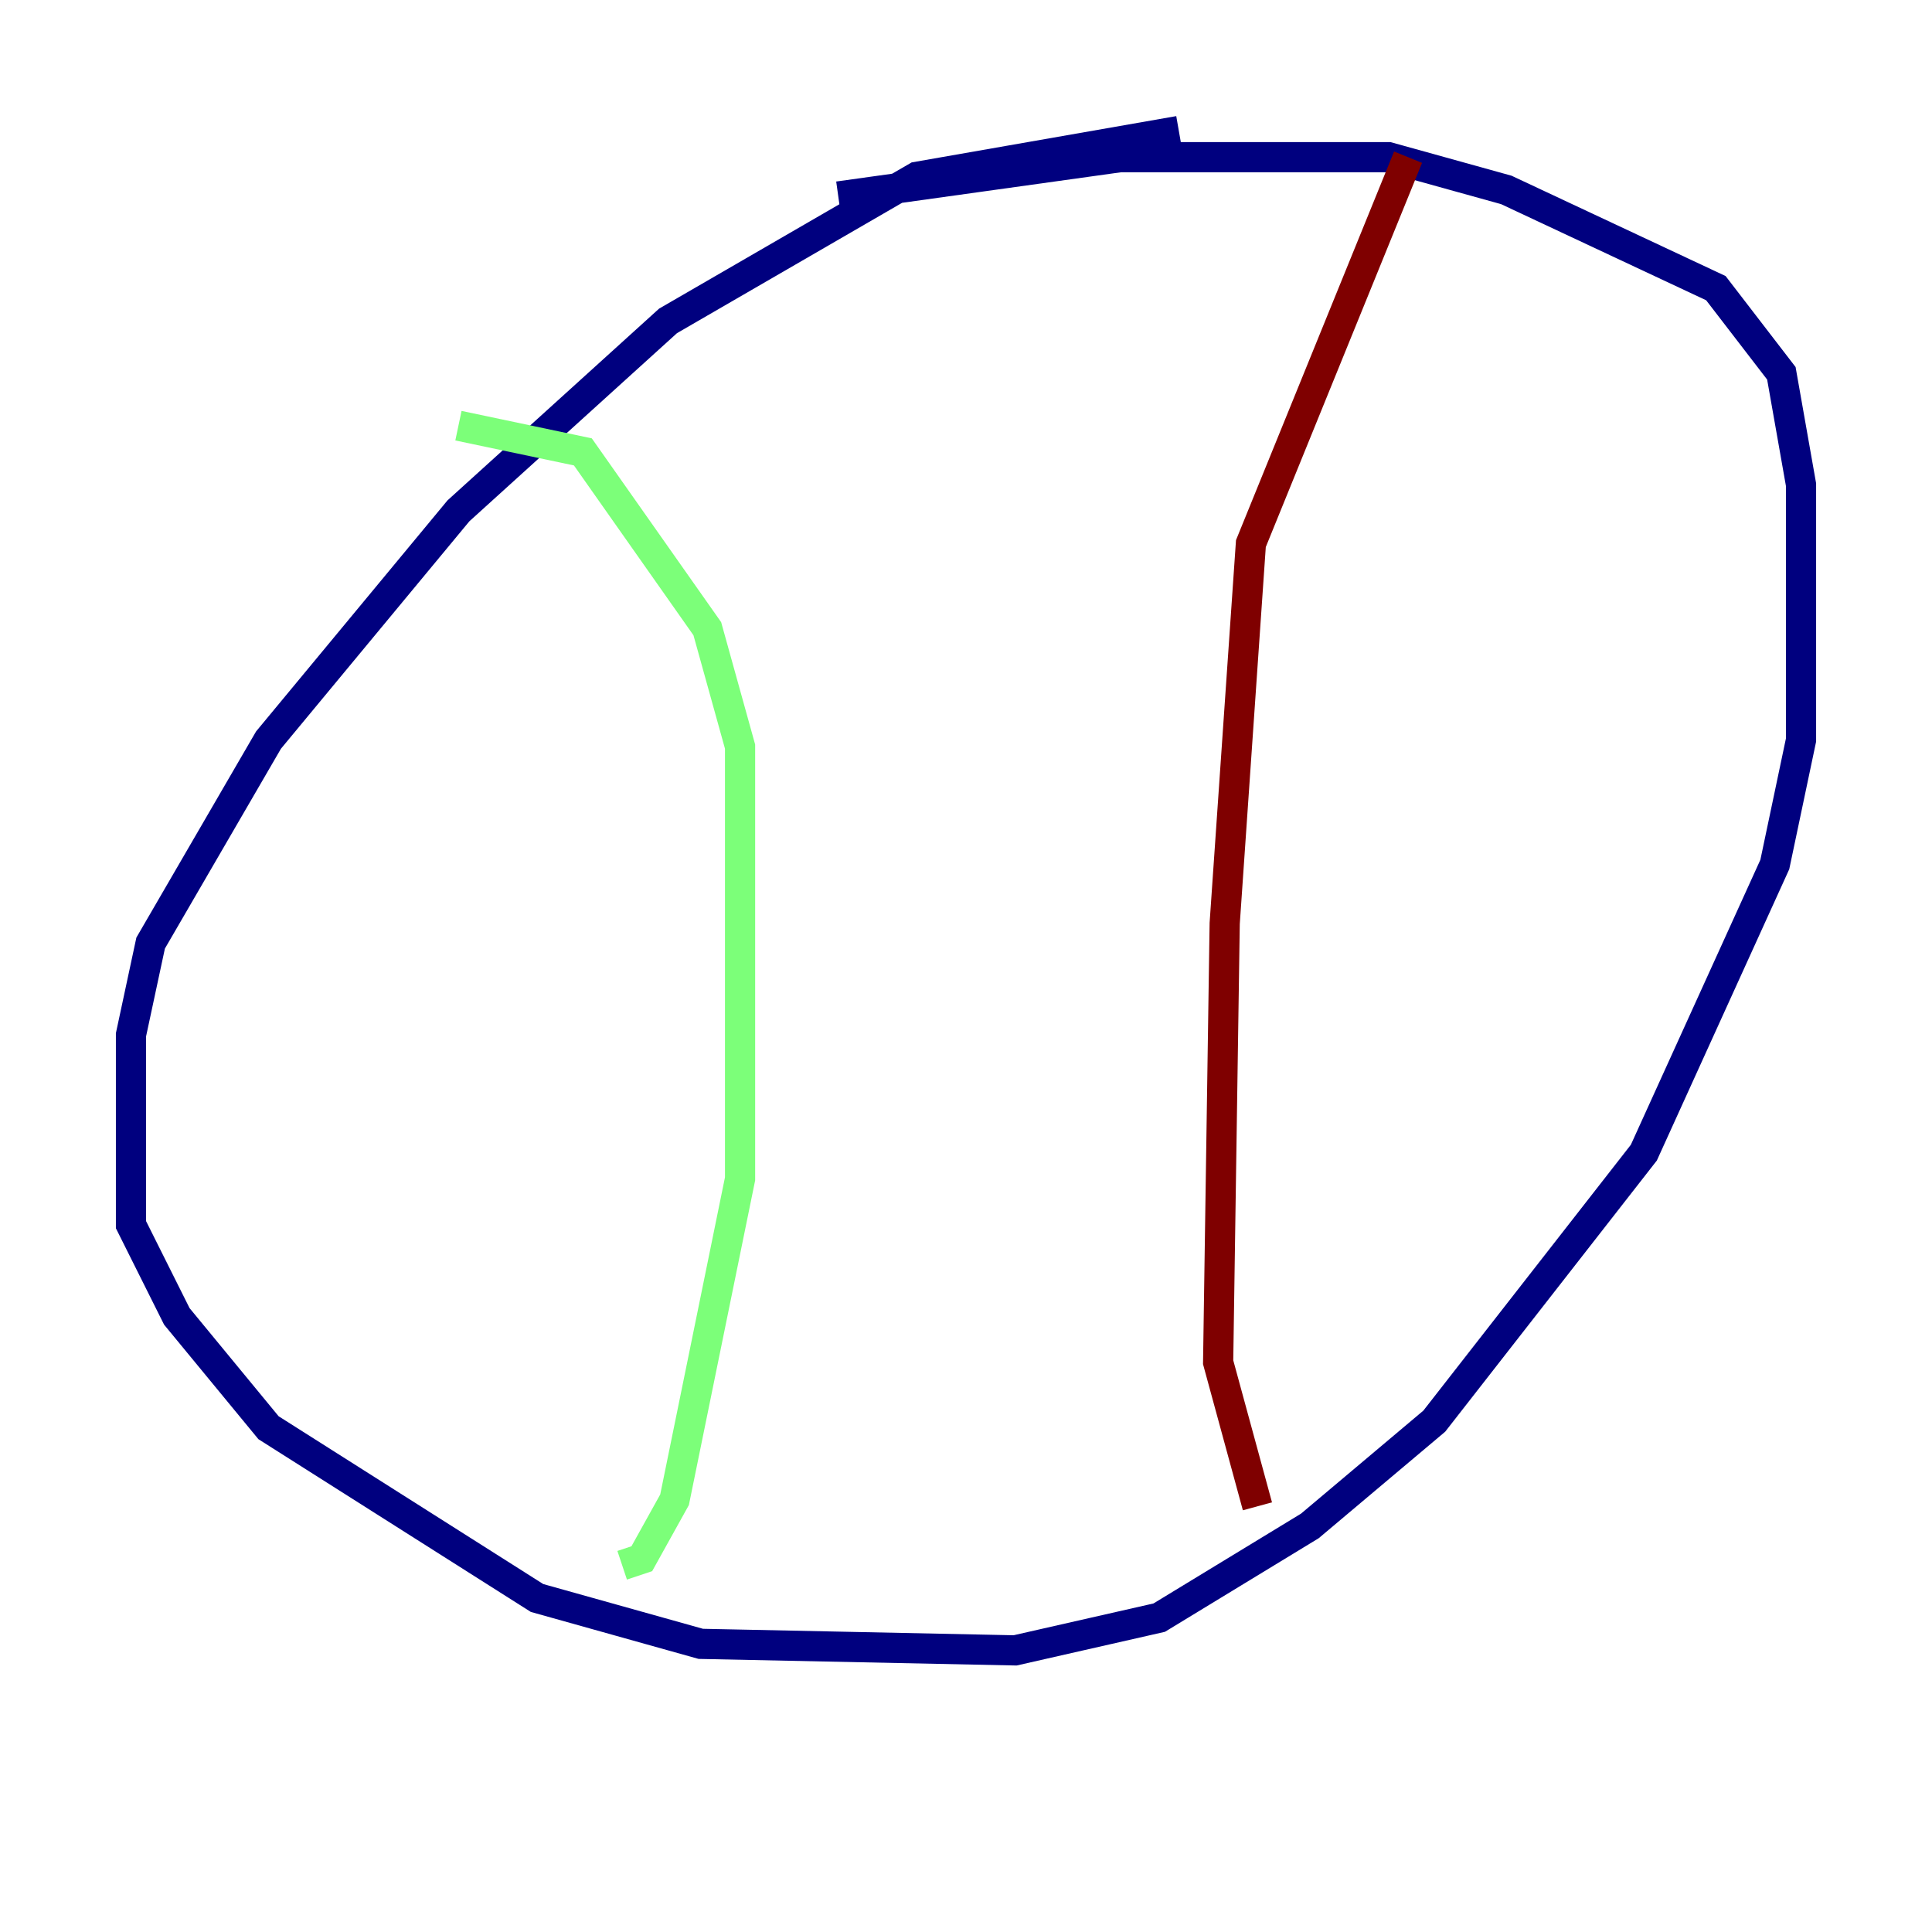 <?xml version="1.0" encoding="utf-8" ?>
<svg baseProfile="tiny" height="128" version="1.2" viewBox="0,0,128,128" width="128" xmlns="http://www.w3.org/2000/svg" xmlns:ev="http://www.w3.org/2001/xml-events" xmlns:xlink="http://www.w3.org/1999/xlink"><defs /><polyline fill="none" points="78.102,8.678 60.746,11.715 44.258,21.261 30.373,33.844 17.79,49.031 9.98,62.481 8.678,68.556 8.678,81.139 11.715,87.214 17.79,94.59 35.58,105.871 46.427,108.909 67.254,109.342 76.8,107.173 86.78,101.098 95.024,94.156 108.909,76.366 117.586,57.275 119.322,49.031 119.322,32.108 118.02,24.732 113.681,19.091 99.797,12.583 91.986,10.414 74.197,10.414 55.539,13.017" stroke="#00007f" stroke-width="2" /><polyline fill="none" points="30.373,28.203 38.617,29.939 46.861,41.654 49.031,49.464 49.031,78.102 44.691,99.363 42.522,103.268 41.22,103.702" stroke="#7cff79" stroke-width="2" /><polyline fill="none" points="93.288,10.414 82.875,36.014 81.139,61.18 80.705,90.251 83.308,99.797" stroke="#7f0000" stroke-width="2" /></svg>